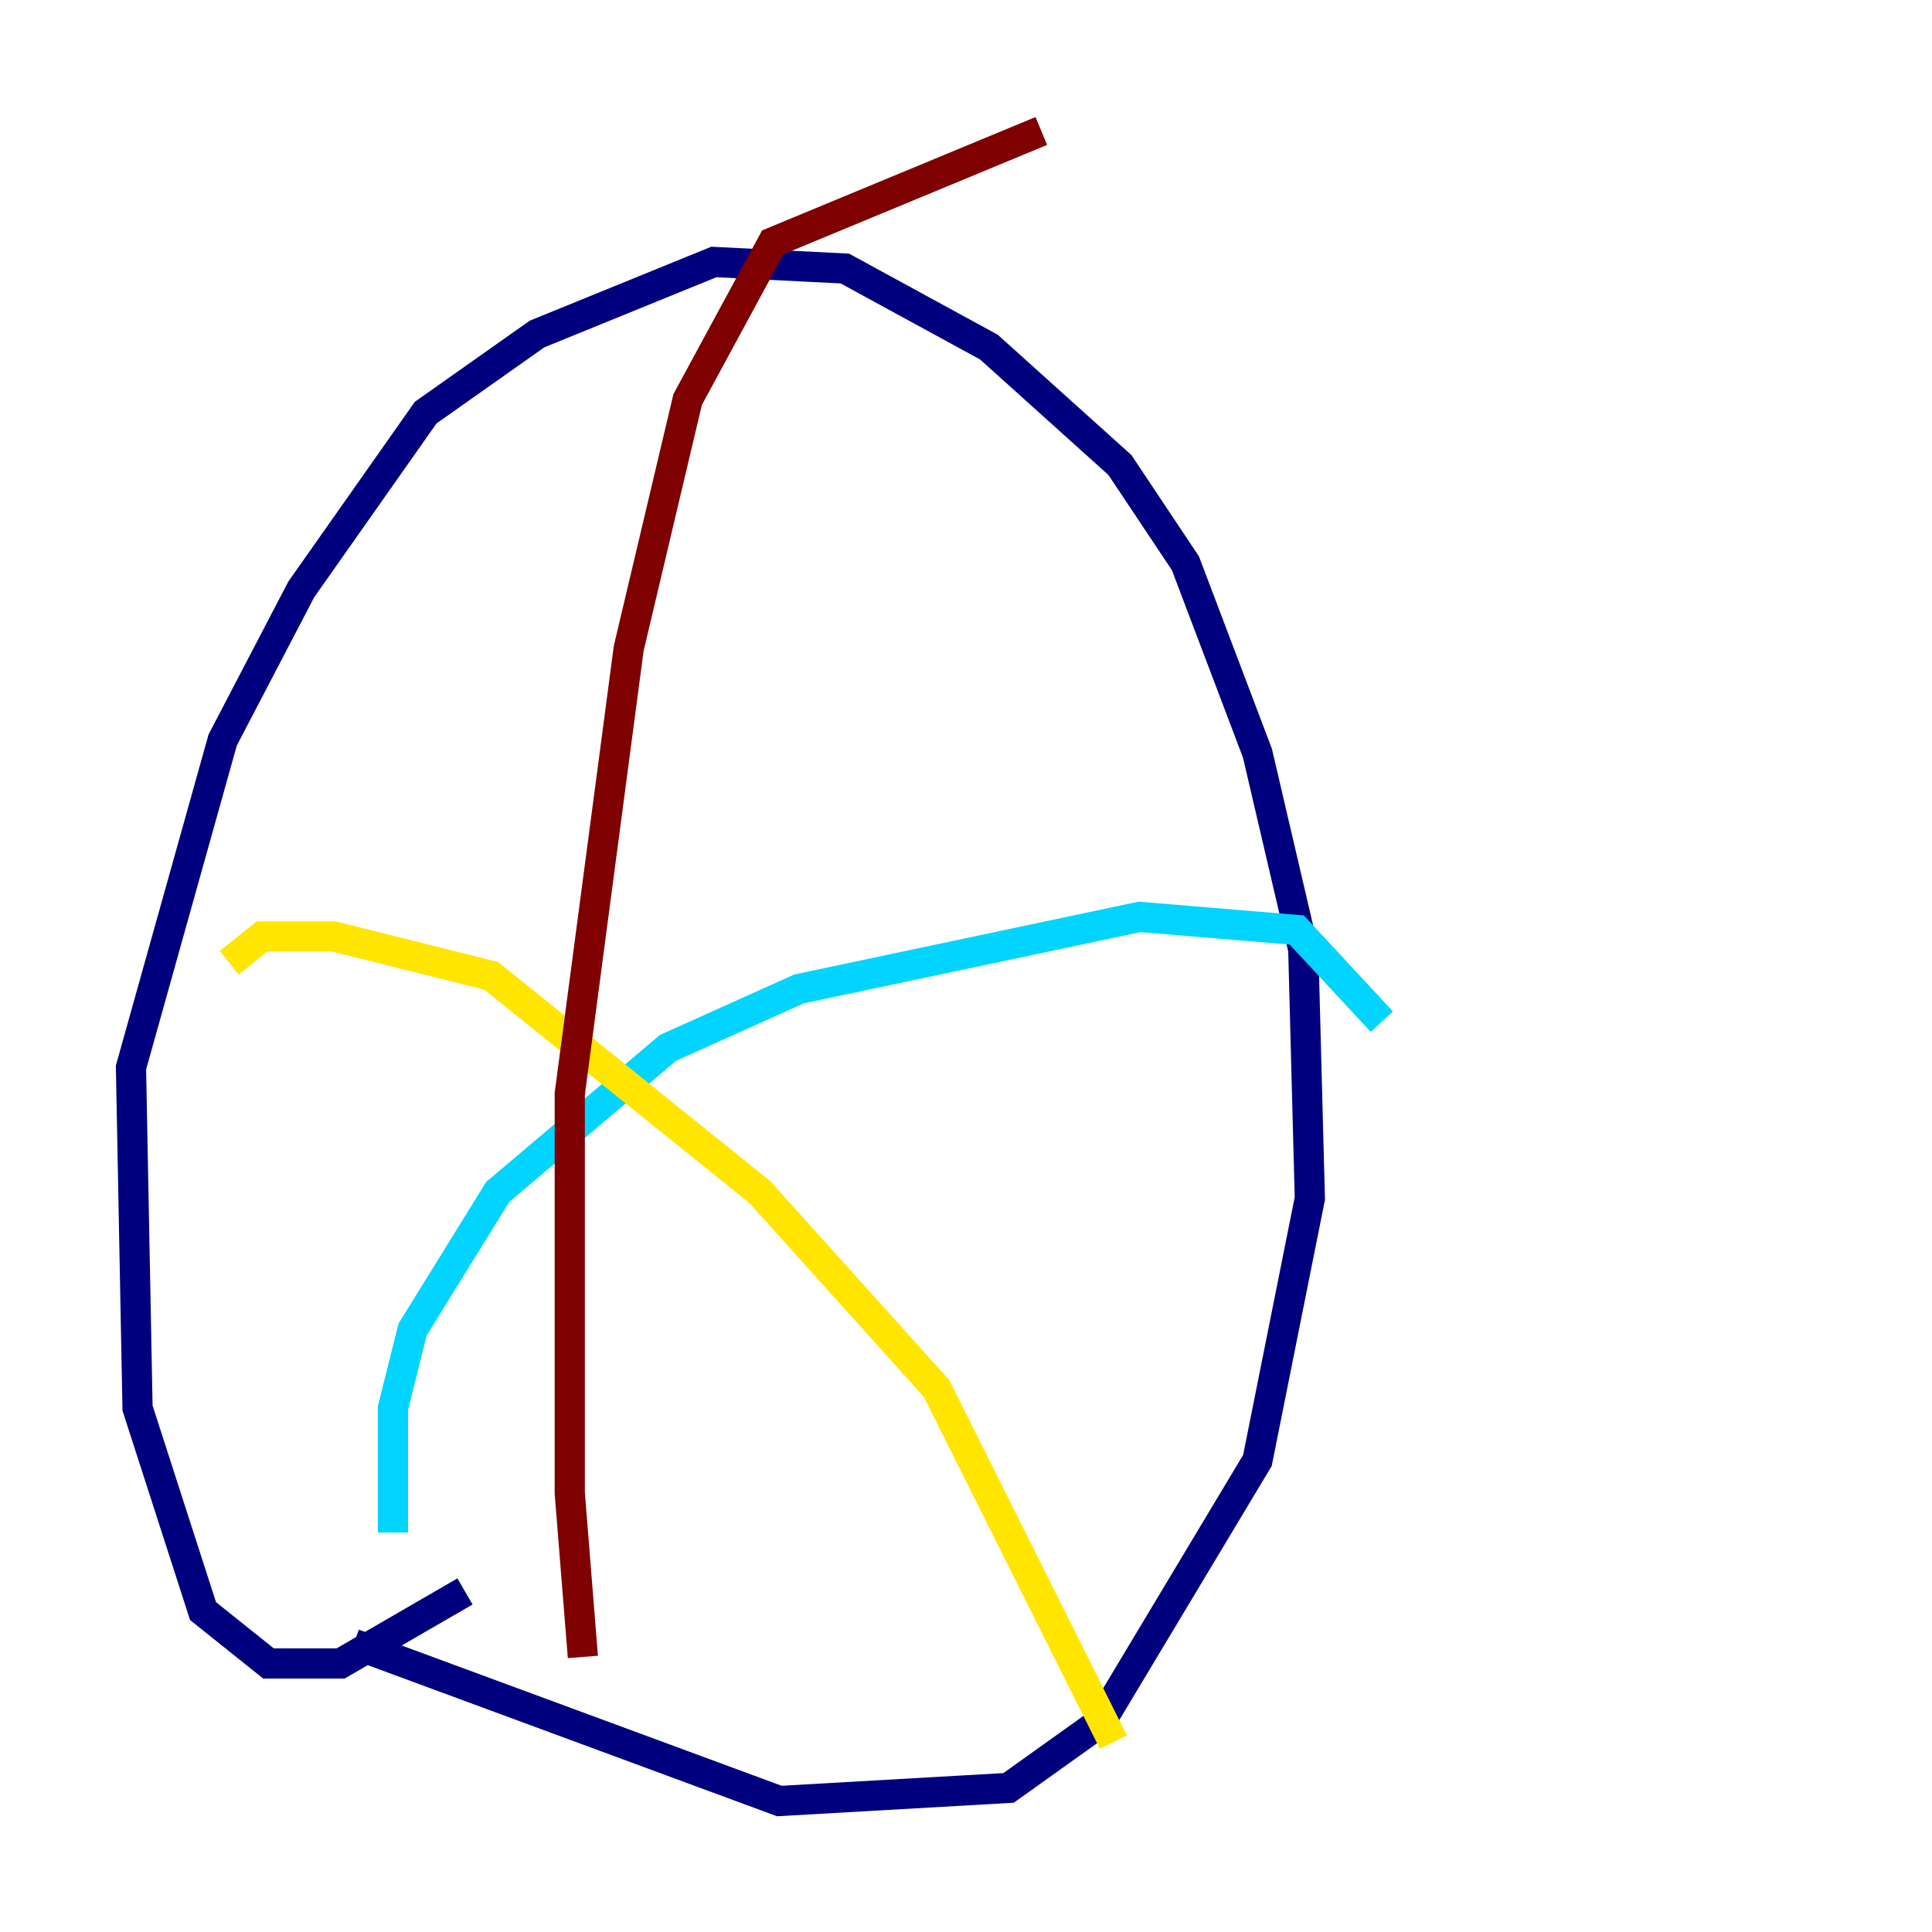 <?xml version="1.0" encoding="utf-8" ?>
<svg baseProfile="tiny" height="128" version="1.2" viewBox="0,0,128,128" width="128" xmlns="http://www.w3.org/2000/svg" xmlns:ev="http://www.w3.org/2001/xml-events" xmlns:xlink="http://www.w3.org/1999/xlink"><defs /><polyline fill="none" points="30.807,105.437 22.563,110.21 17.79,110.21 13.451,106.739 9.112,93.288 8.678,70.725 14.752,49.031 19.959,39.051 28.203,27.336 35.58,22.129 47.295,17.356 55.973,17.79 65.519,22.997 74.197,30.807 78.536,37.315 83.308,49.898 86.346,62.915 86.78,79.403 83.308,96.759 72.895,114.115 66.82,118.454 51.634,119.322 23.43,108.909" stroke="#00007f" stroke-width="2" /><polyline fill="none" points="26.034,101.532 26.034,93.288 27.336,88.081 32.976,78.969 44.258,69.424 52.936,65.519 75.498,60.746 85.912,61.614 91.552,67.688" stroke="#00d4ff" stroke-width="2" /><polyline fill="none" points="73.763,115.417 62.047,91.986 50.332,78.969 32.542,64.651 22.129,62.047 17.356,62.047 15.186,63.783" stroke="#ffe500" stroke-width="2" /><polyline fill="none" points="38.617,109.776 37.749,98.929 37.749,72.461 41.654,42.956 45.559,26.468 51.2,16.054 68.99,8.678" stroke="#7f0000" stroke-width="2" /></svg>